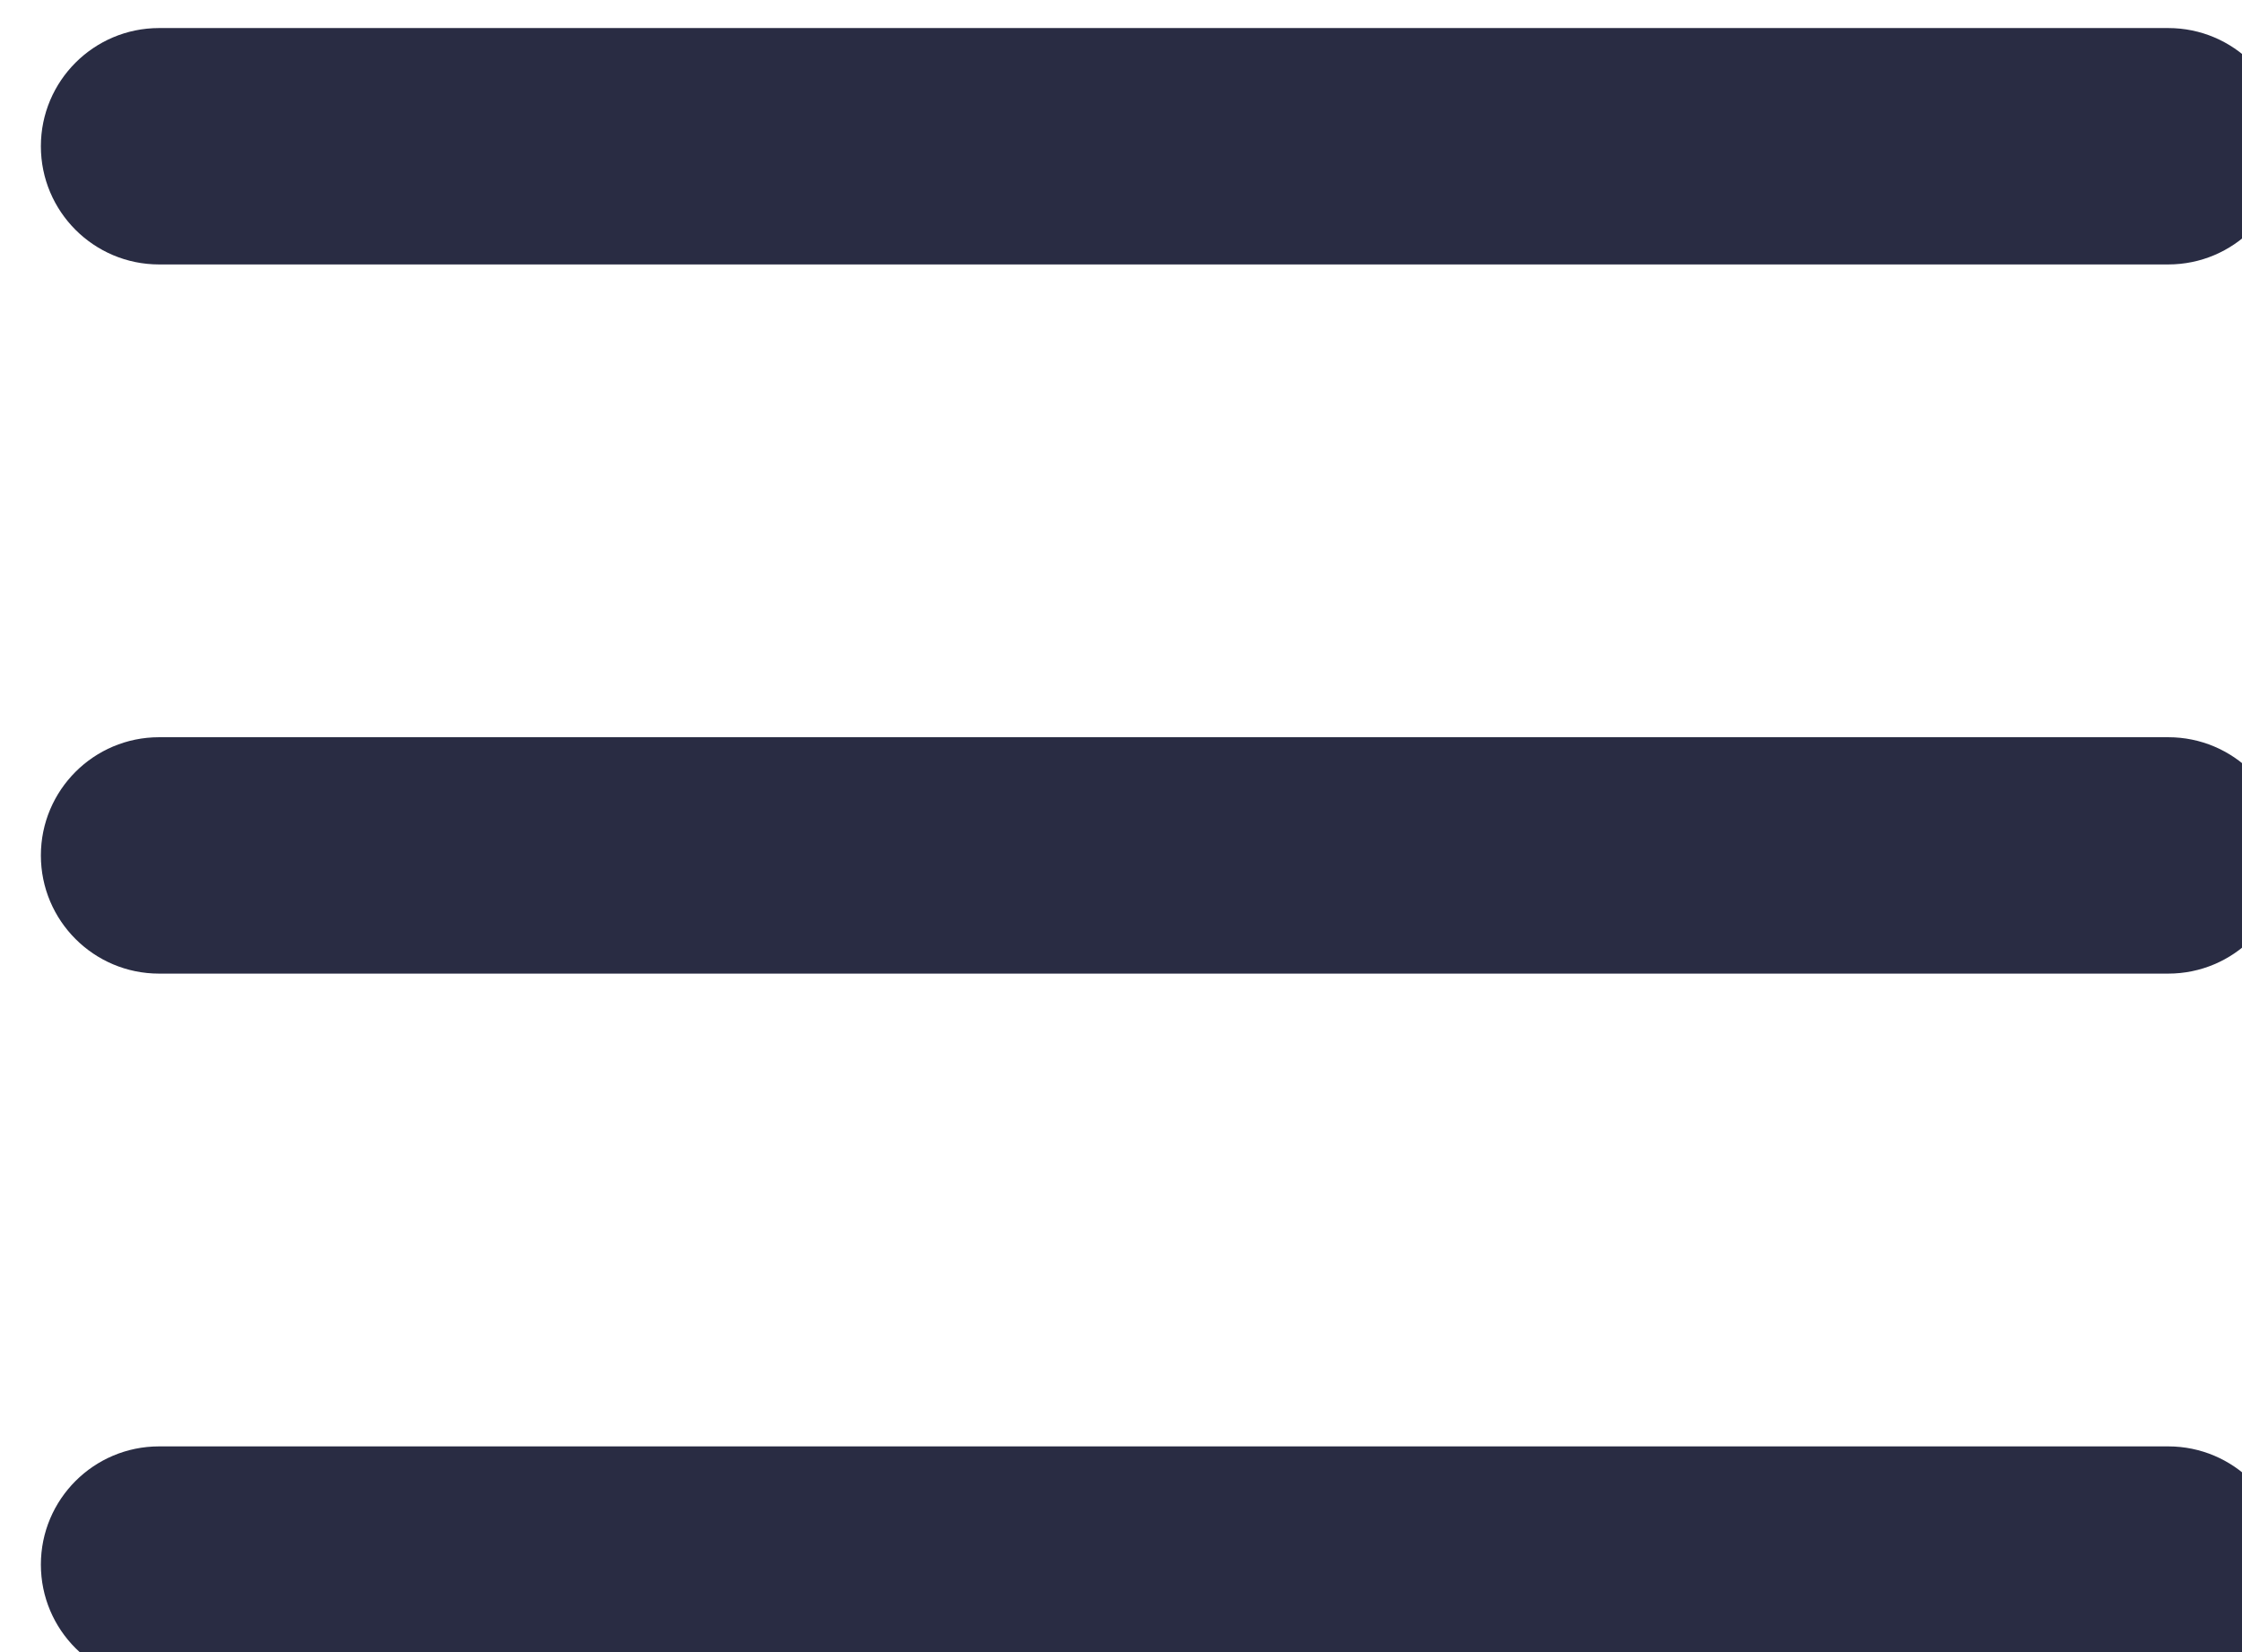 <?xml version="1.0" encoding="UTF-8"?>
<!-- Created with Inkscape (http://www.inkscape.org/) -->
<svg width="5.027mm" height="3.704mm" version="1.1" viewBox="0 0 5.027 3.704" xmlns="http://www.w3.org/2000/svg" xmlns:cc="http://creativecommons.org/ns#" xmlns:dc="http://purl.org/dc/elements/1.1/" xmlns:rdf="http://www.w3.org/1999/02/22-rdf-syntax-ns#">
 <g transform="translate(-139.57 -161)">
  <g transform="matrix(.265 0 0 .265 79.451 124.53)" fill="#241c1c">
   <g transform="translate(227.21 137.86)" fill="#292c43">
    <path d="m1 0c-0.552 0-1 0.448-1 1 0 0.552 0.448 1 1 1zm17 2c0.552 0 1-0.448 1-1 0-0.552-0.448-1-1-1zm-17 4c-0.552 0-1 0.448-1 1s0.448 1 1 1zm17 2c0.552 0 1-0.448 1-1s-0.448-1-1-1zm-17 4c-0.552 0-1 0.448-1 1s0.448 1 1 1zm17 2c0.552 0 1-0.448 1-1s-0.448-1-1-1zm-17-12h17v-2h-17zm0 6h17v-2h-17zm0 6h17v-2h-17z" fill="#292c43"/>
   </g>
  </g>
 </g>
</svg>
